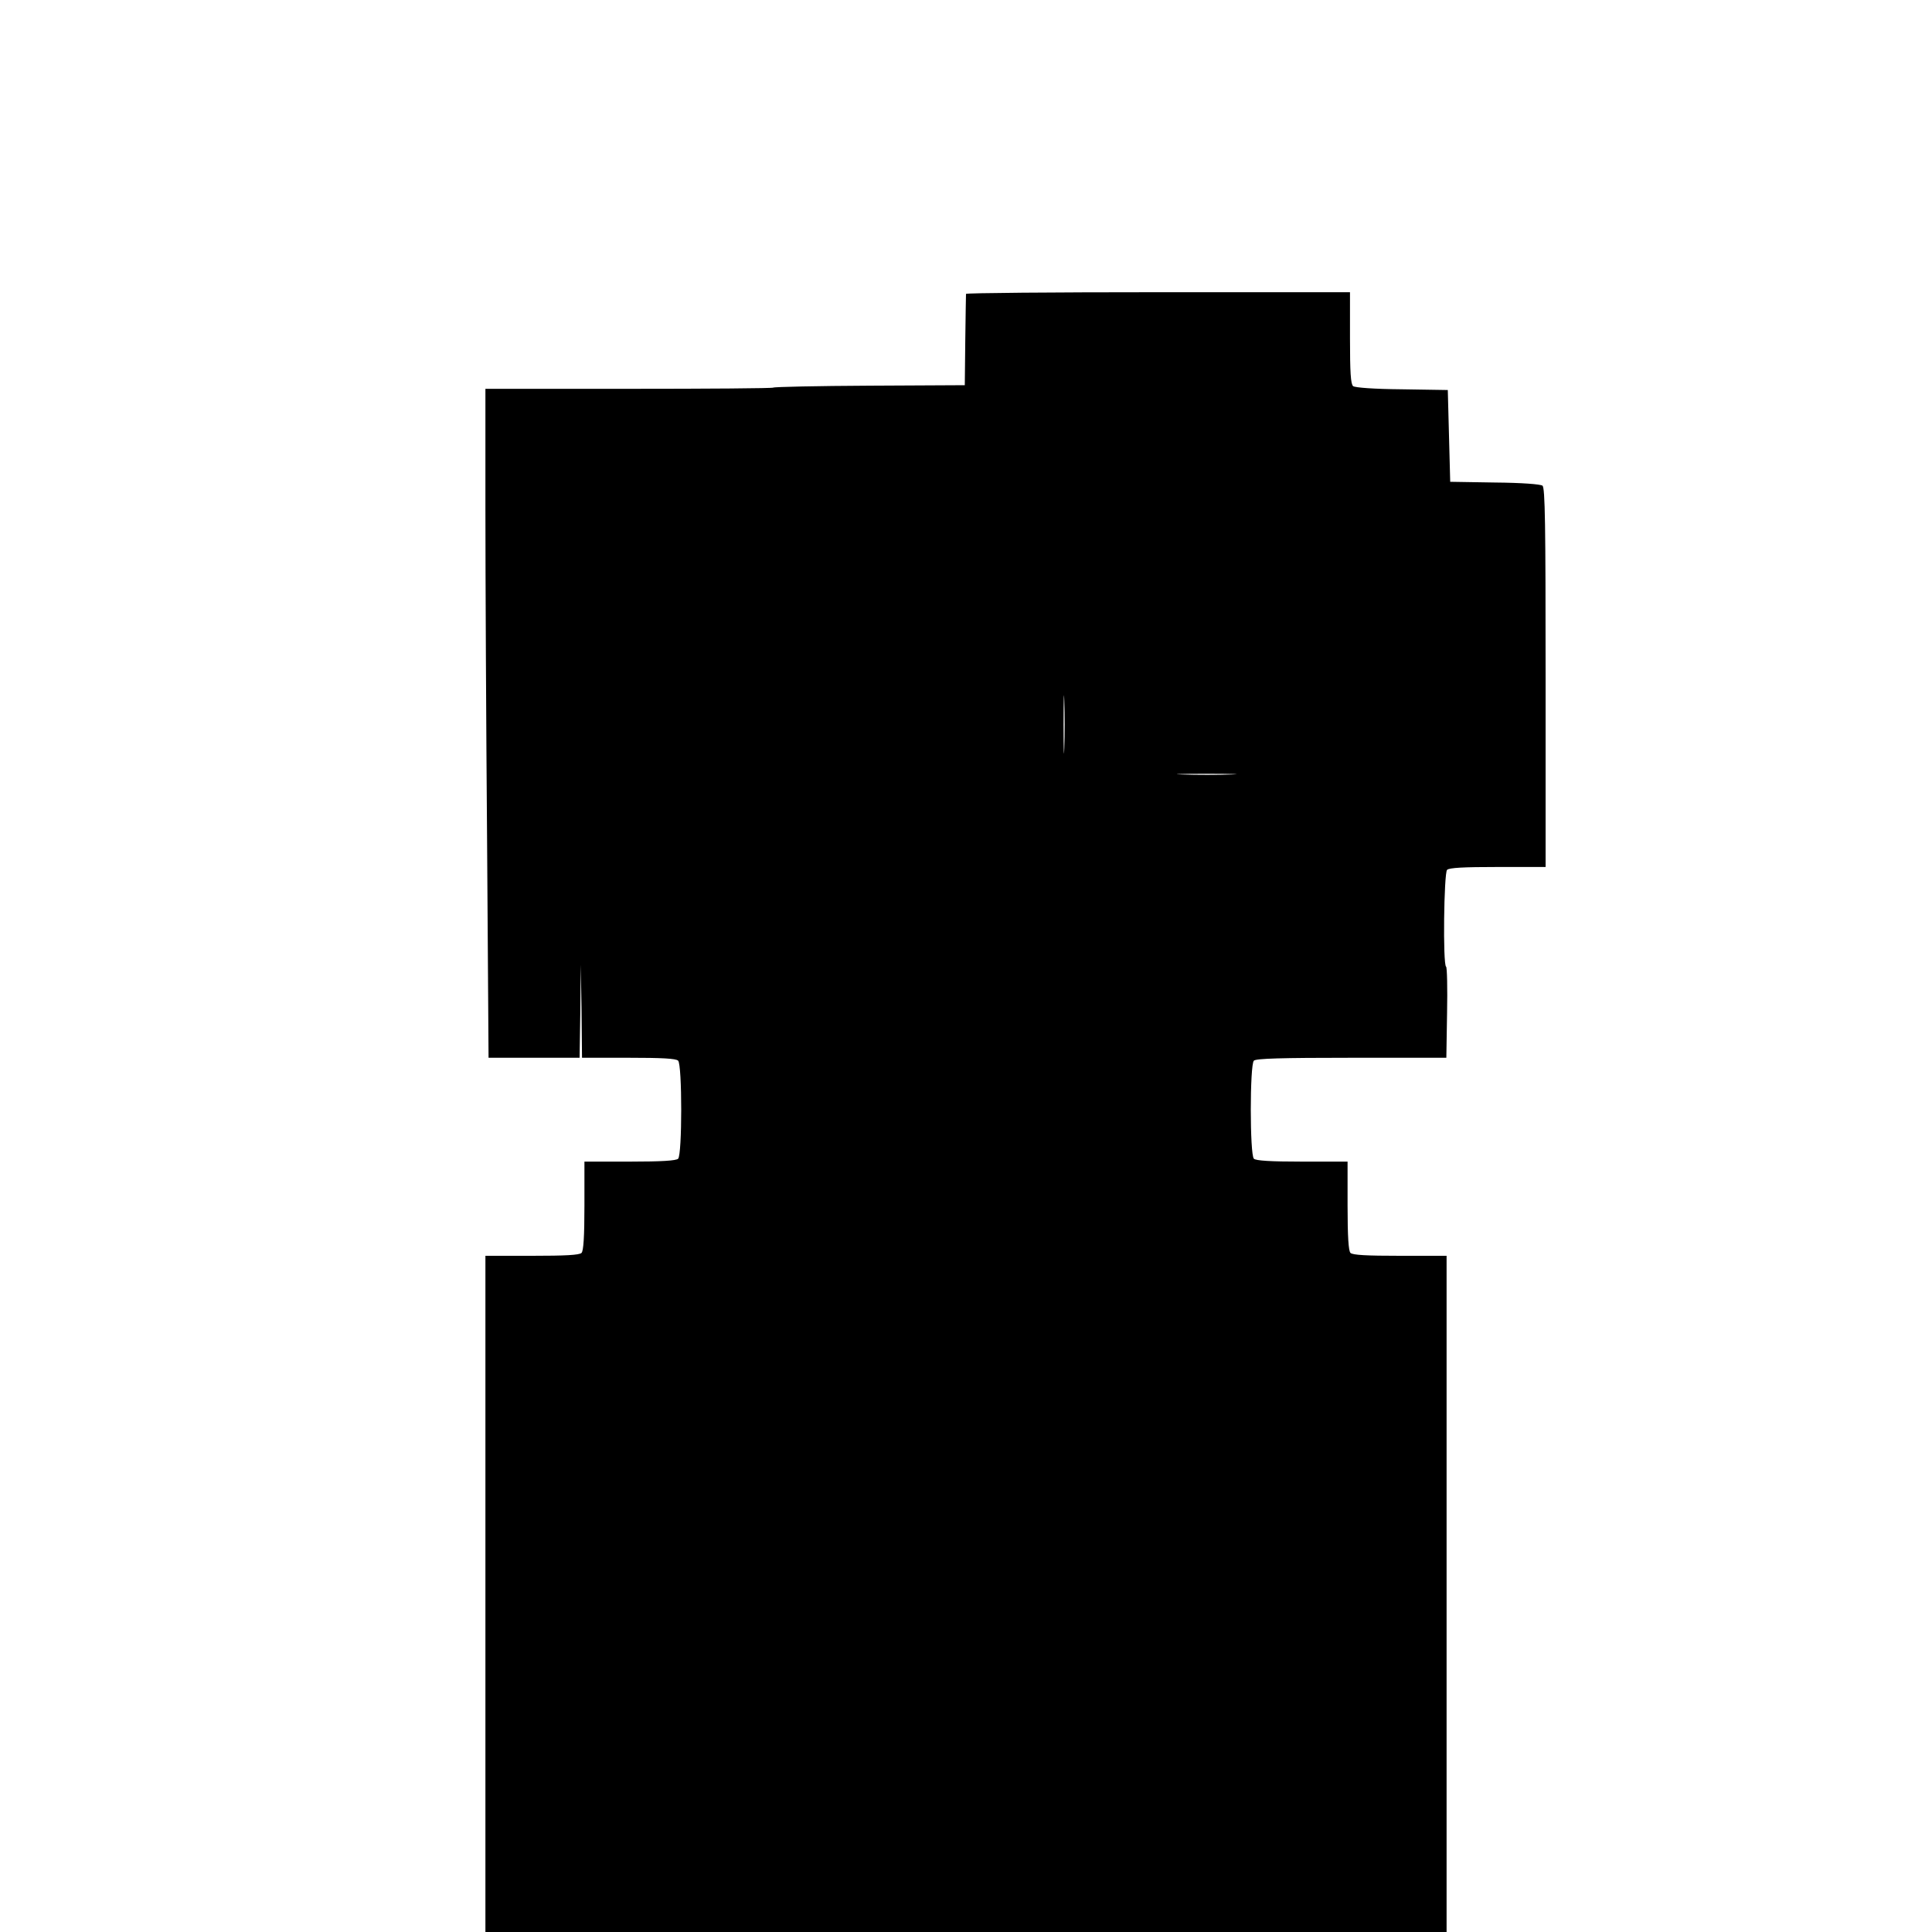 <?xml version="1.0" standalone="no"?>
<!DOCTYPE svg PUBLIC "-//W3C//DTD SVG 20010904//EN"
 "http://www.w3.org/TR/2001/REC-SVG-20010904/DTD/svg10.dtd">
<svg version="1.0" xmlns="http://www.w3.org/2000/svg"
 width="800pt" height="800pt" viewBox="0 0 800 800"
 preserveAspectRatio="xMidYMid meet">
<g transform="translate(0,800) scale(0.1,-0.1)"
fill="#000000" stroke="none">
<path d="M4000 6783 c0 -5 -2 -91 -3 -193 l-2 -185 -394 -2 c-216 -1 -396 -5
-399 -8 -3 -3 -272 -5 -599 -5 l-593 0 0 -498 c0 -274 3 -898 7 -1385 l6 -887
188 0 189 0 3 193 2 192 3 -192 2 -193 193 0 c137 0 196 -3 205 -12 17 -17 17
-389 0 -406 -8 -8 -67 -12 -200 -12 l-188 0 0 -183 c0 -129 -4 -187 -12 -195
-9 -9 -68 -12 -205 -12 l-193 0 0 -1400 0 -1400 1990 0 1990 0 0 1400 0 1400
-193 0 c-137 0 -196 3 -205 12 -8 8 -12 66 -12 195 l0 183 -188 0 c-133 0
-192 4 -200 12 -17 17 -17 389 0 406 9 9 113 12 405 12 l392 0 3 186 c2 102 0
188 -4 191 -14 8 -9 388 4 401 9 9 69 12 210 12 l198 0 0 784 c0 638 -2 786
-13 795 -9 6 -83 12 -198 13 l-184 3 -5 190 -5 190 -189 3 c-119 1 -194 7
-203 13 -10 9 -13 56 -13 200 l0 189 -795 0 c-437 0 -795 -3 -795 -7z m407
-1880 c-1 -54 -3 -10 -3 97 0 107 2 151 3 98 2 -54 2 -142 0 -195z m691 -110
c-53 -2 -143 -2 -200 0 -57 1 -13 3 97 3 110 0 156 -2 103 -3z"/>
</g>
</svg>
